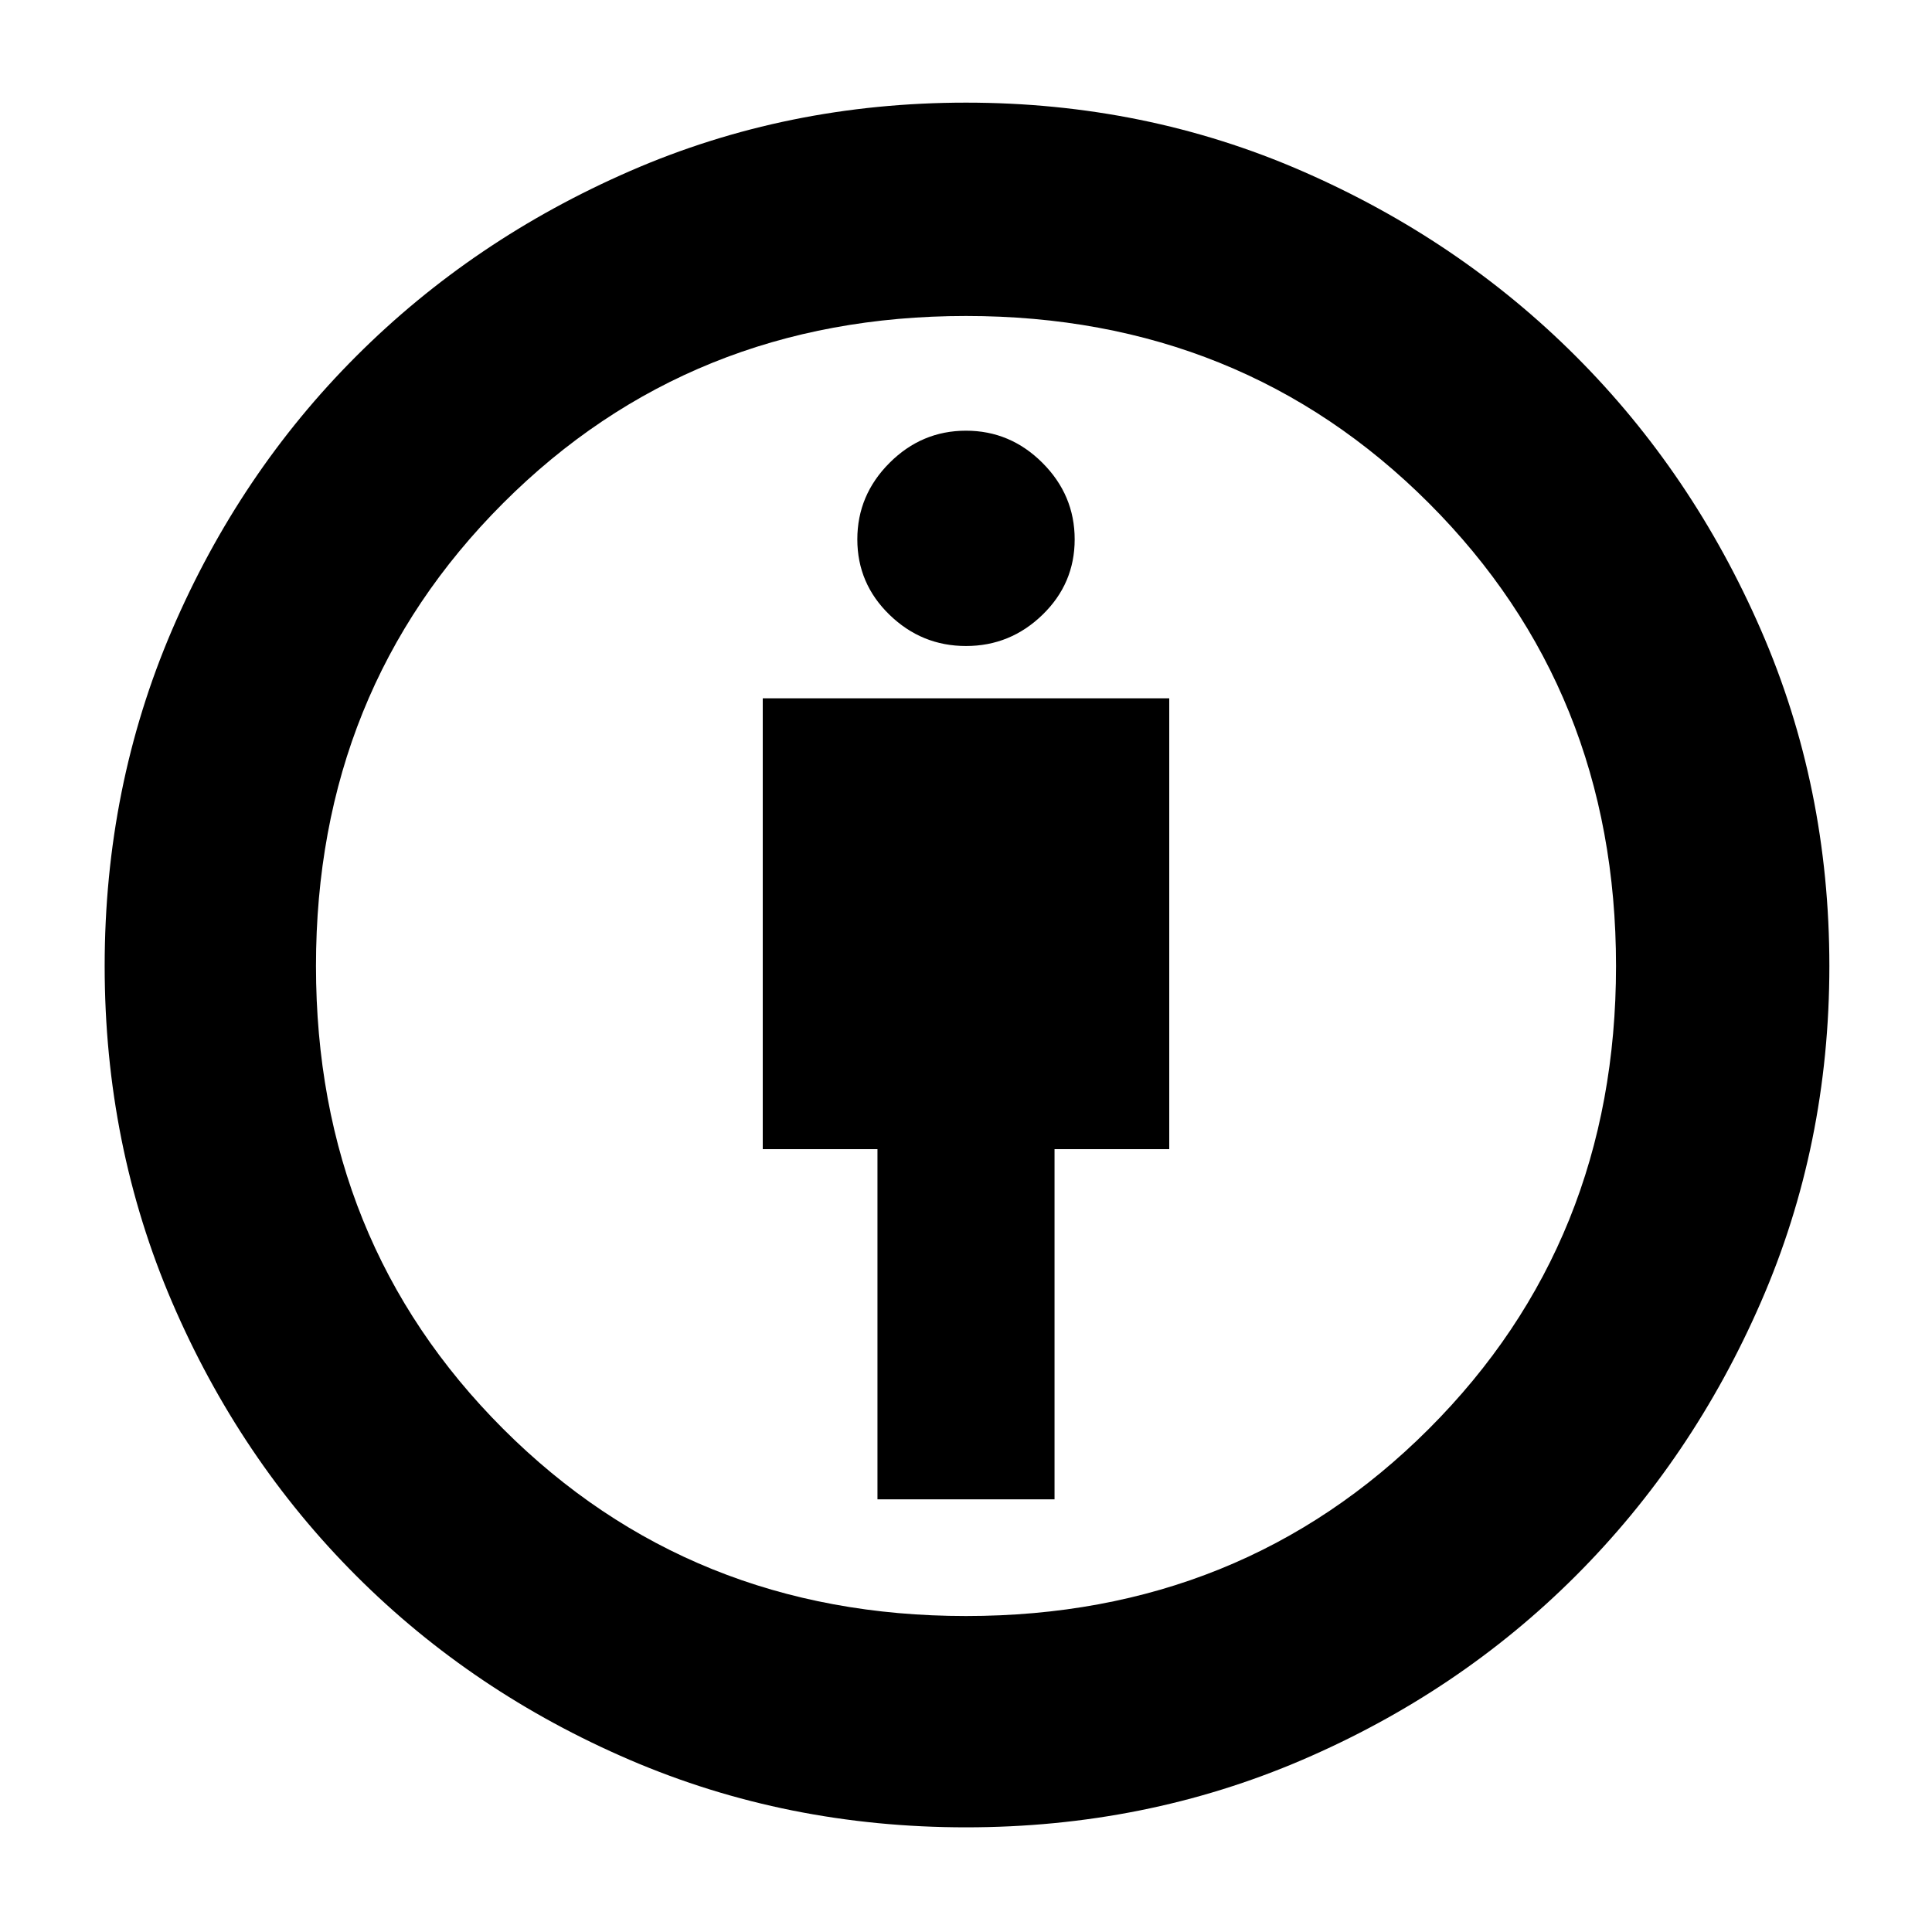 <svg xmlns="http://www.w3.org/2000/svg" height="40" width="40"><path d="M18.167 31.042H21.833V23.792H24.208V14.458H15.792V23.792H18.167ZM20 37.833Q16.292 37.833 13.042 36.438Q9.792 35.042 7.375 32.625Q4.958 30.208 3.562 26.958Q2.167 23.708 2.167 20Q2.167 16.292 3.562 13.042Q4.958 9.792 7.375 7.375Q9.792 4.958 13.042 3.542Q16.292 2.125 20 2.125Q23.708 2.125 26.958 3.542Q30.208 4.958 32.625 7.375Q35.042 9.792 36.458 13.042Q37.875 16.292 37.875 20Q37.875 23.708 36.458 26.958Q35.042 30.208 32.625 32.625Q30.208 35.042 26.958 36.438Q23.708 37.833 20 37.833ZM20 33.458Q25.708 33.458 29.583 29.583Q33.458 25.708 33.458 20Q33.458 14.292 29.583 10.417Q25.708 6.542 20 6.542Q14.292 6.542 10.417 10.417Q6.542 14.292 6.542 20Q6.542 25.708 10.417 29.583Q14.292 33.458 20 33.458ZM20 13.375Q20.917 13.375 21.583 12.729Q22.25 12.083 22.25 11.167Q22.25 10.25 21.583 9.583Q20.917 8.917 20 8.917Q19.083 8.917 18.417 9.583Q17.75 10.25 17.75 11.167Q17.75 12.083 18.417 12.729Q19.083 13.375 20 13.375ZM20 20Q20 20 20 20Q20 20 20 20Q20 20 20 20Q20 20 20 20Q20 20 20 20Q20 20 20 20Q20 20 20 20Q20 20 20 20Z"/></svg>